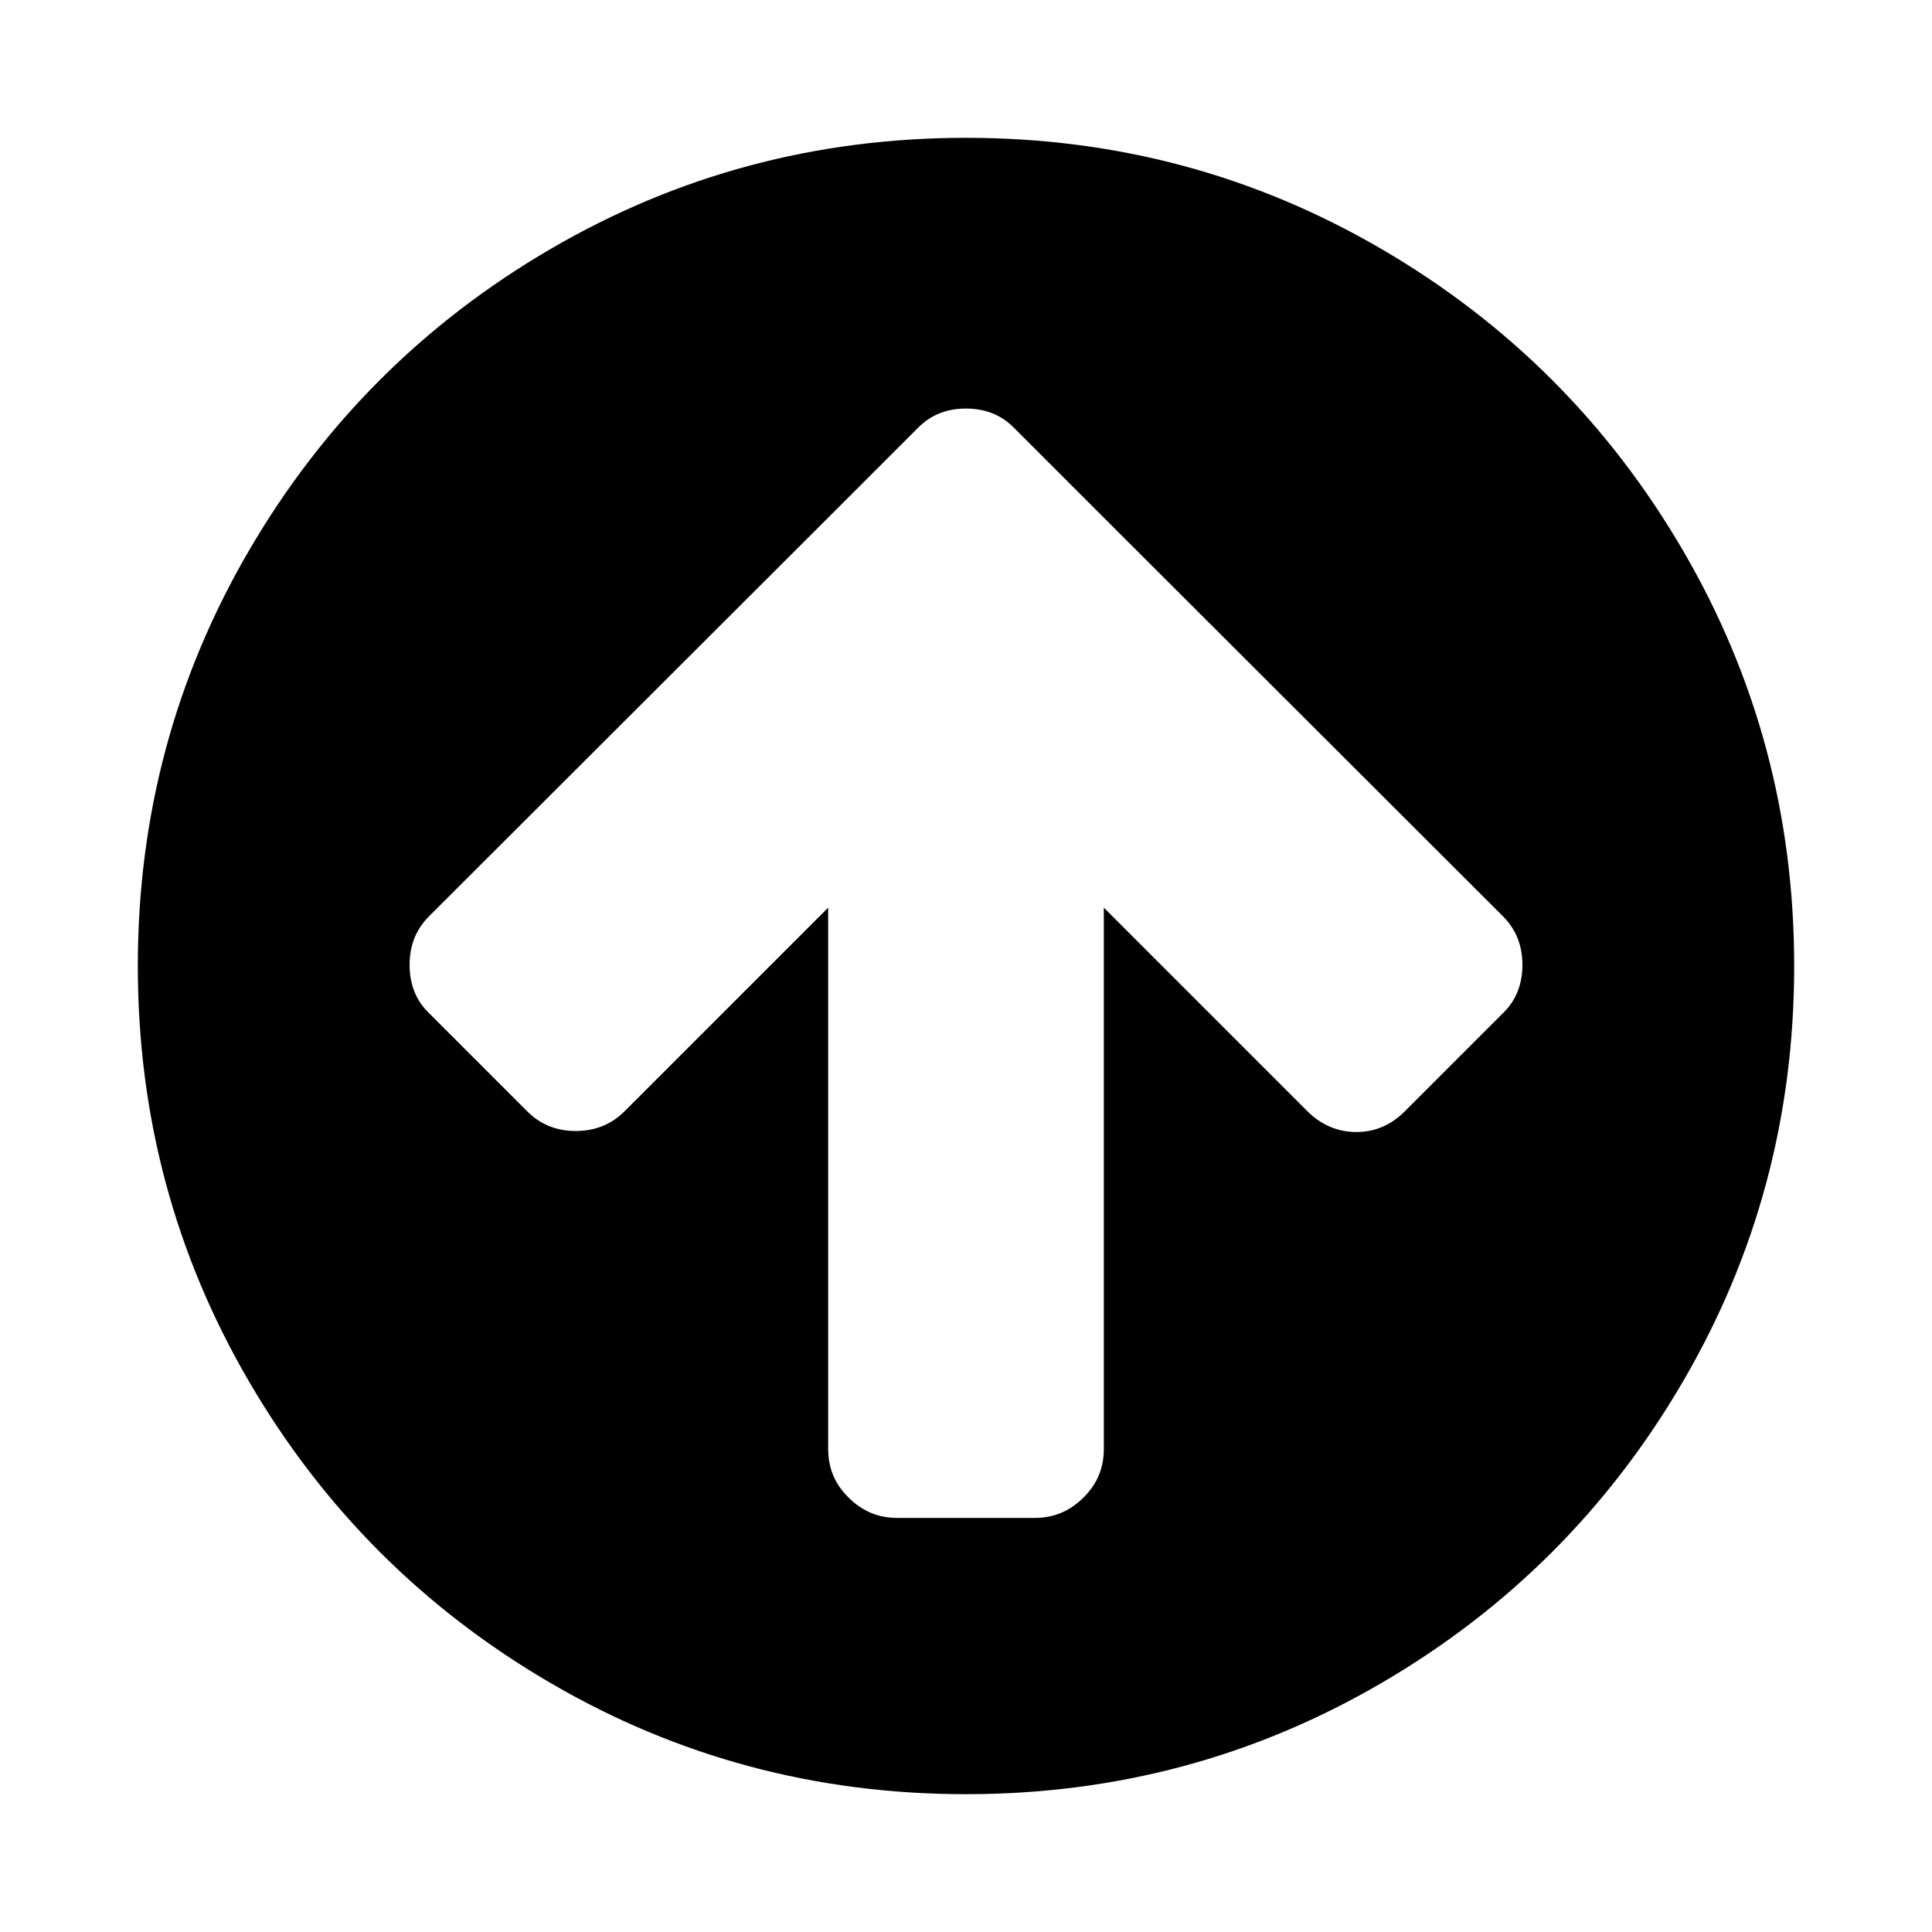 <?xml version="1.0" encoding="UTF-8" standalone="yes"?>
<svg xmlns="http://www.w3.org/2000/svg" xmlns:xlink="http://www.w3.org/1999/xlink" width="20px" height="20px" viewBox="0 0 15 15" version="1.1">
  <g id="surface1">
    <path style=" stroke:none;fill-rule:nonzero;fill:rgb(0%,0%,0%);fill-opacity:1;" d="M 11.82 7.492 C 11.82 7.34 11.77 7.215 11.668 7.113 L 8.637 4.086 L 7.875 3.324 C 7.777 3.223 7.652 3.172 7.5 3.172 C 7.348 3.172 7.223 3.223 7.125 3.324 L 6.363 4.086 L 3.332 7.113 C 3.23 7.215 3.18 7.34 3.18 7.492 C 3.18 7.641 3.23 7.77 3.332 7.867 L 4.094 8.629 C 4.195 8.73 4.32 8.781 4.469 8.781 C 4.621 8.781 4.746 8.73 4.848 8.629 L 6.43 7.047 L 6.43 11.25 C 6.43 11.395 6.48 11.52 6.586 11.625 C 6.695 11.734 6.82 11.785 6.965 11.785 L 8.035 11.785 C 8.18 11.785 8.305 11.734 8.414 11.625 C 8.52 11.52 8.57 11.395 8.57 11.25 L 8.57 7.047 L 10.152 8.629 C 10.258 8.734 10.387 8.789 10.531 8.789 C 10.676 8.789 10.801 8.734 10.906 8.629 L 11.668 7.867 C 11.77 7.77 11.82 7.641 11.82 7.492 Z M 13.93 7.5 C 13.93 8.668 13.641 9.742 13.066 10.727 C 12.492 11.711 11.711 12.492 10.727 13.066 C 9.742 13.641 8.668 13.93 7.5 13.93 C 6.332 13.93 5.258 13.641 4.273 13.066 C 3.289 12.492 2.508 11.711 1.934 10.727 C 1.359 9.742 1.07 8.668 1.07 7.5 C 1.07 6.332 1.359 5.258 1.934 4.273 C 2.508 3.289 3.289 2.508 4.273 1.934 C 5.258 1.359 6.332 1.07 7.5 1.07 C 8.668 1.07 9.742 1.359 10.727 1.934 C 11.711 2.508 12.492 3.289 13.066 4.273 C 13.641 5.258 13.93 6.332 13.93 7.5 Z M 13.93 7.5 "/>
  </g>
</svg>